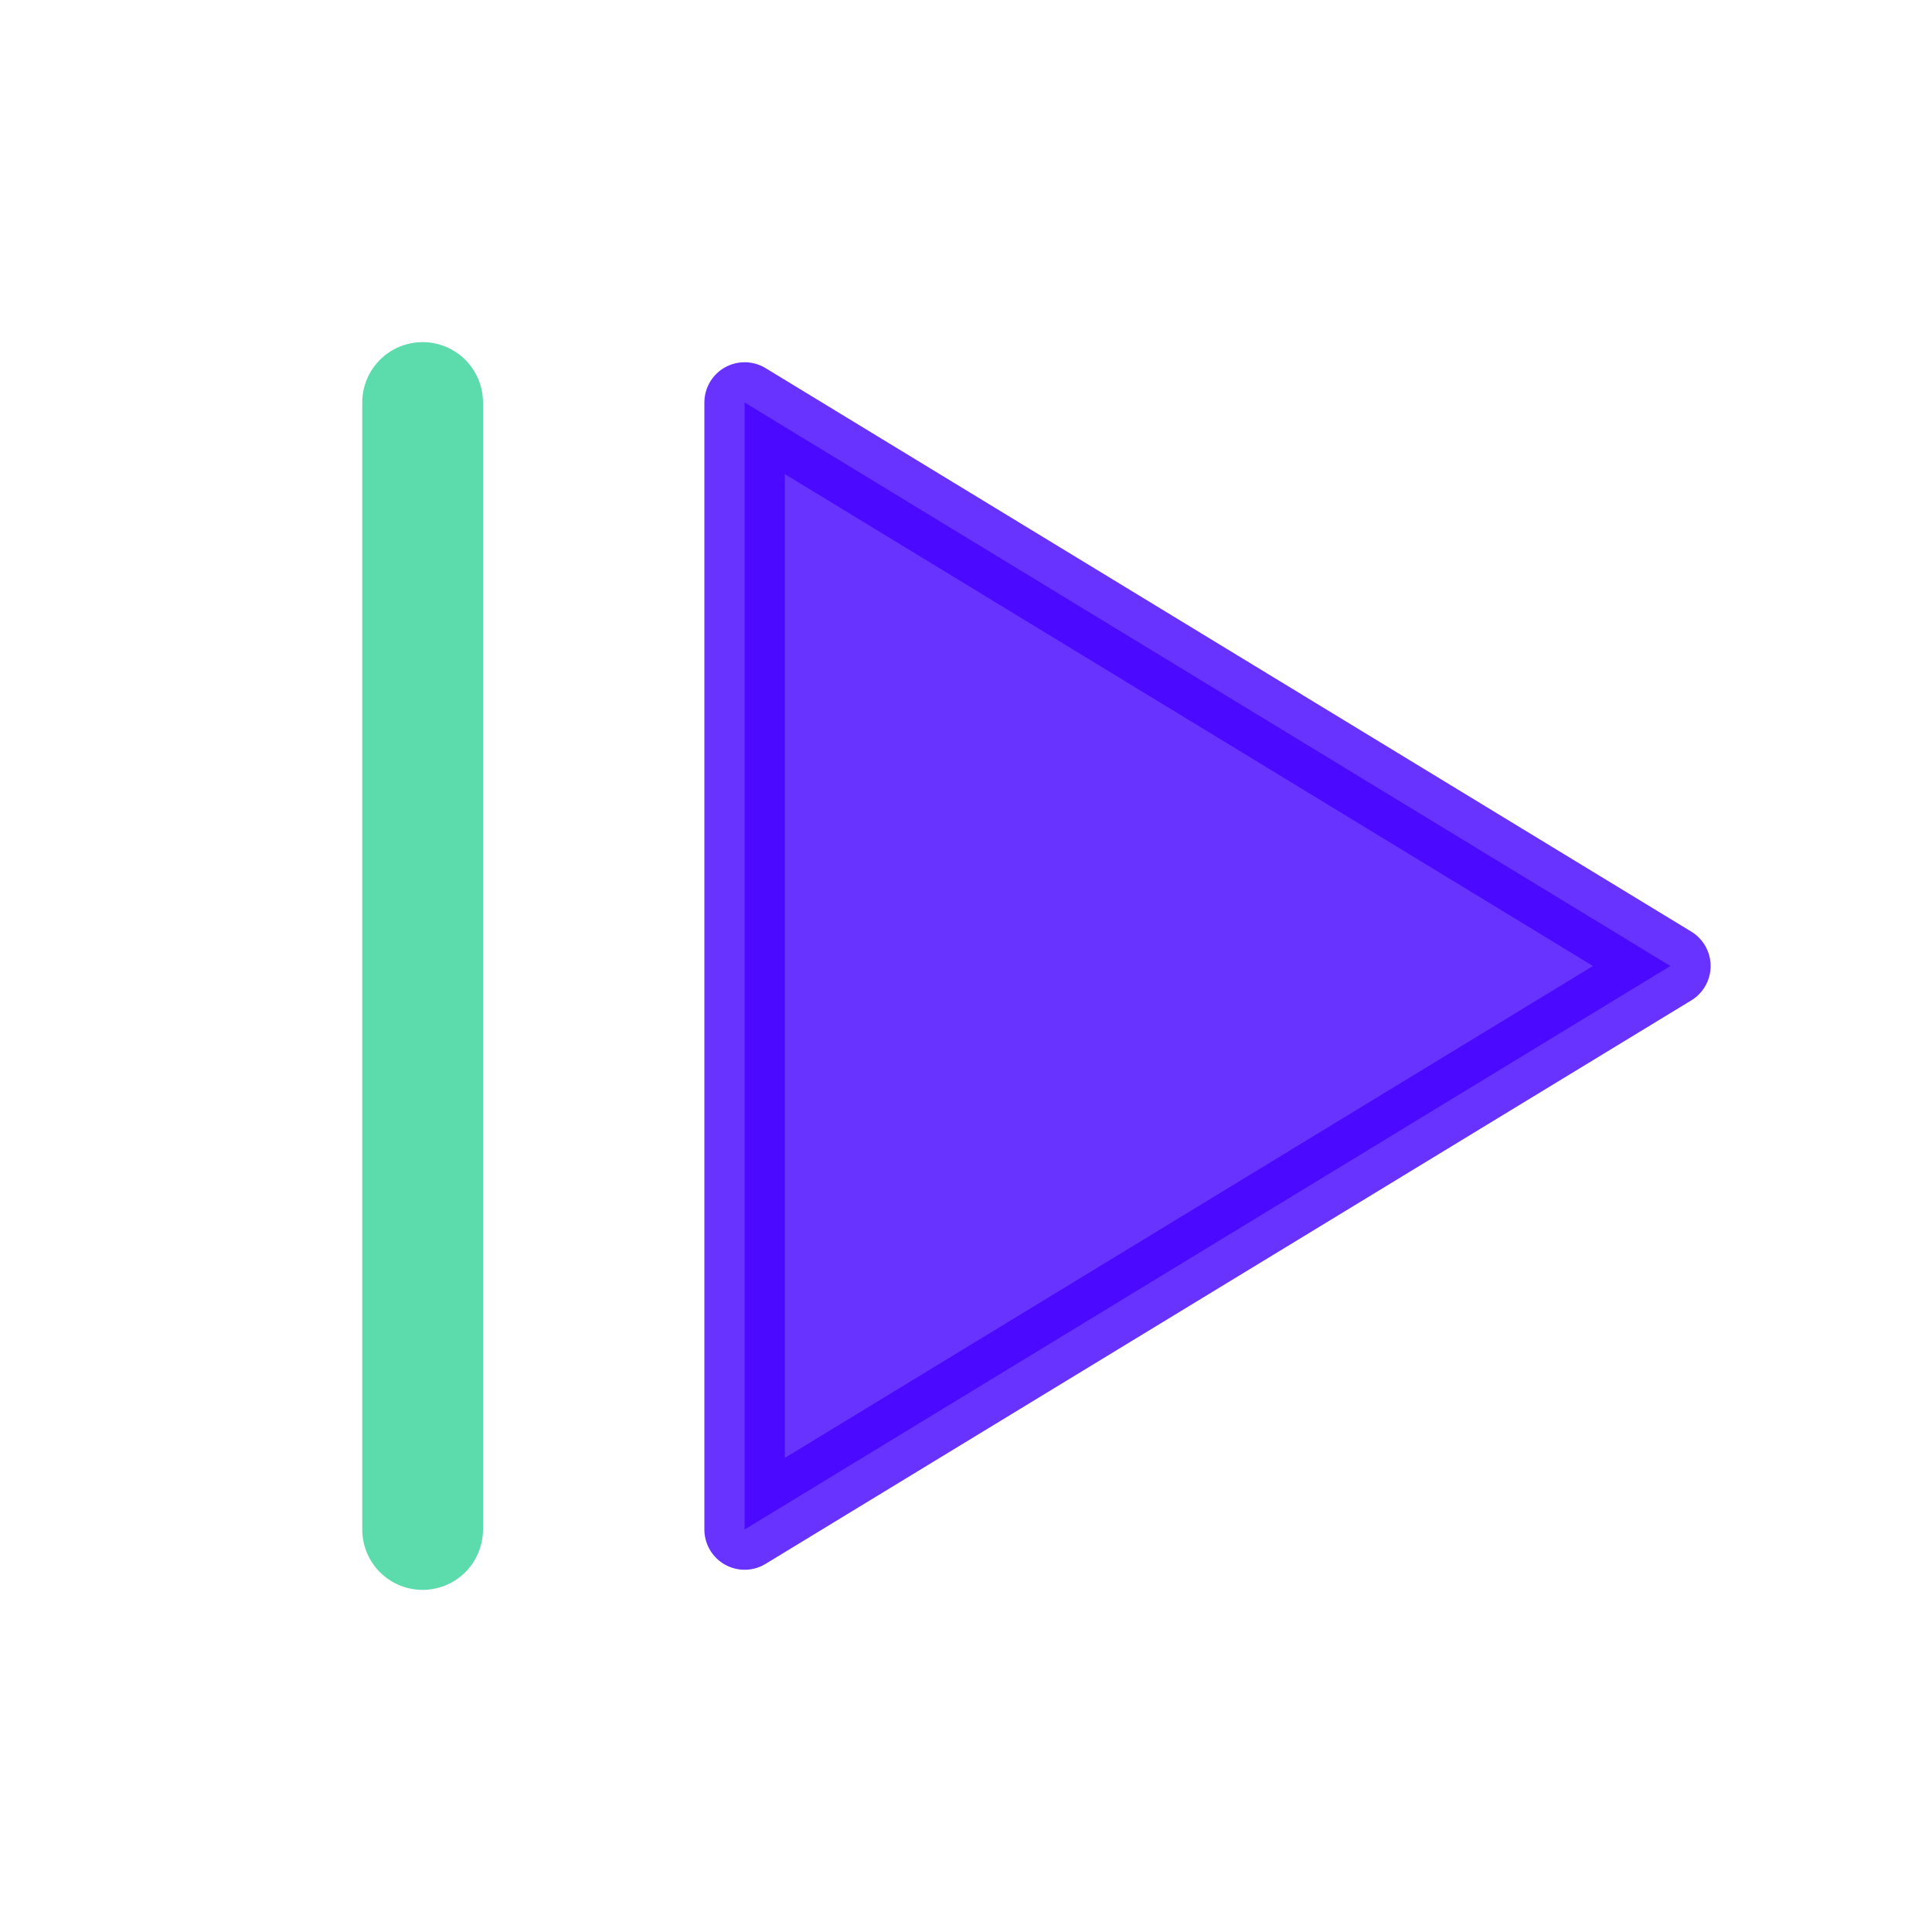 <svg width="24" height="24" viewBox="0 0 24 24" fill="none" xmlns="http://www.w3.org/2000/svg">
<path opacity="0.8" d="M9.25 5L20.75 12L9.25 19V5Z" fill="#4400FF" stroke="#4400FF" stroke-linecap="round" stroke-linejoin="round"/>
<path opacity="0.8" d="M5.25 5V19" stroke="#34D399" stroke-width="1.5" stroke-linecap="round" stroke-linejoin="round"/>
</svg>
